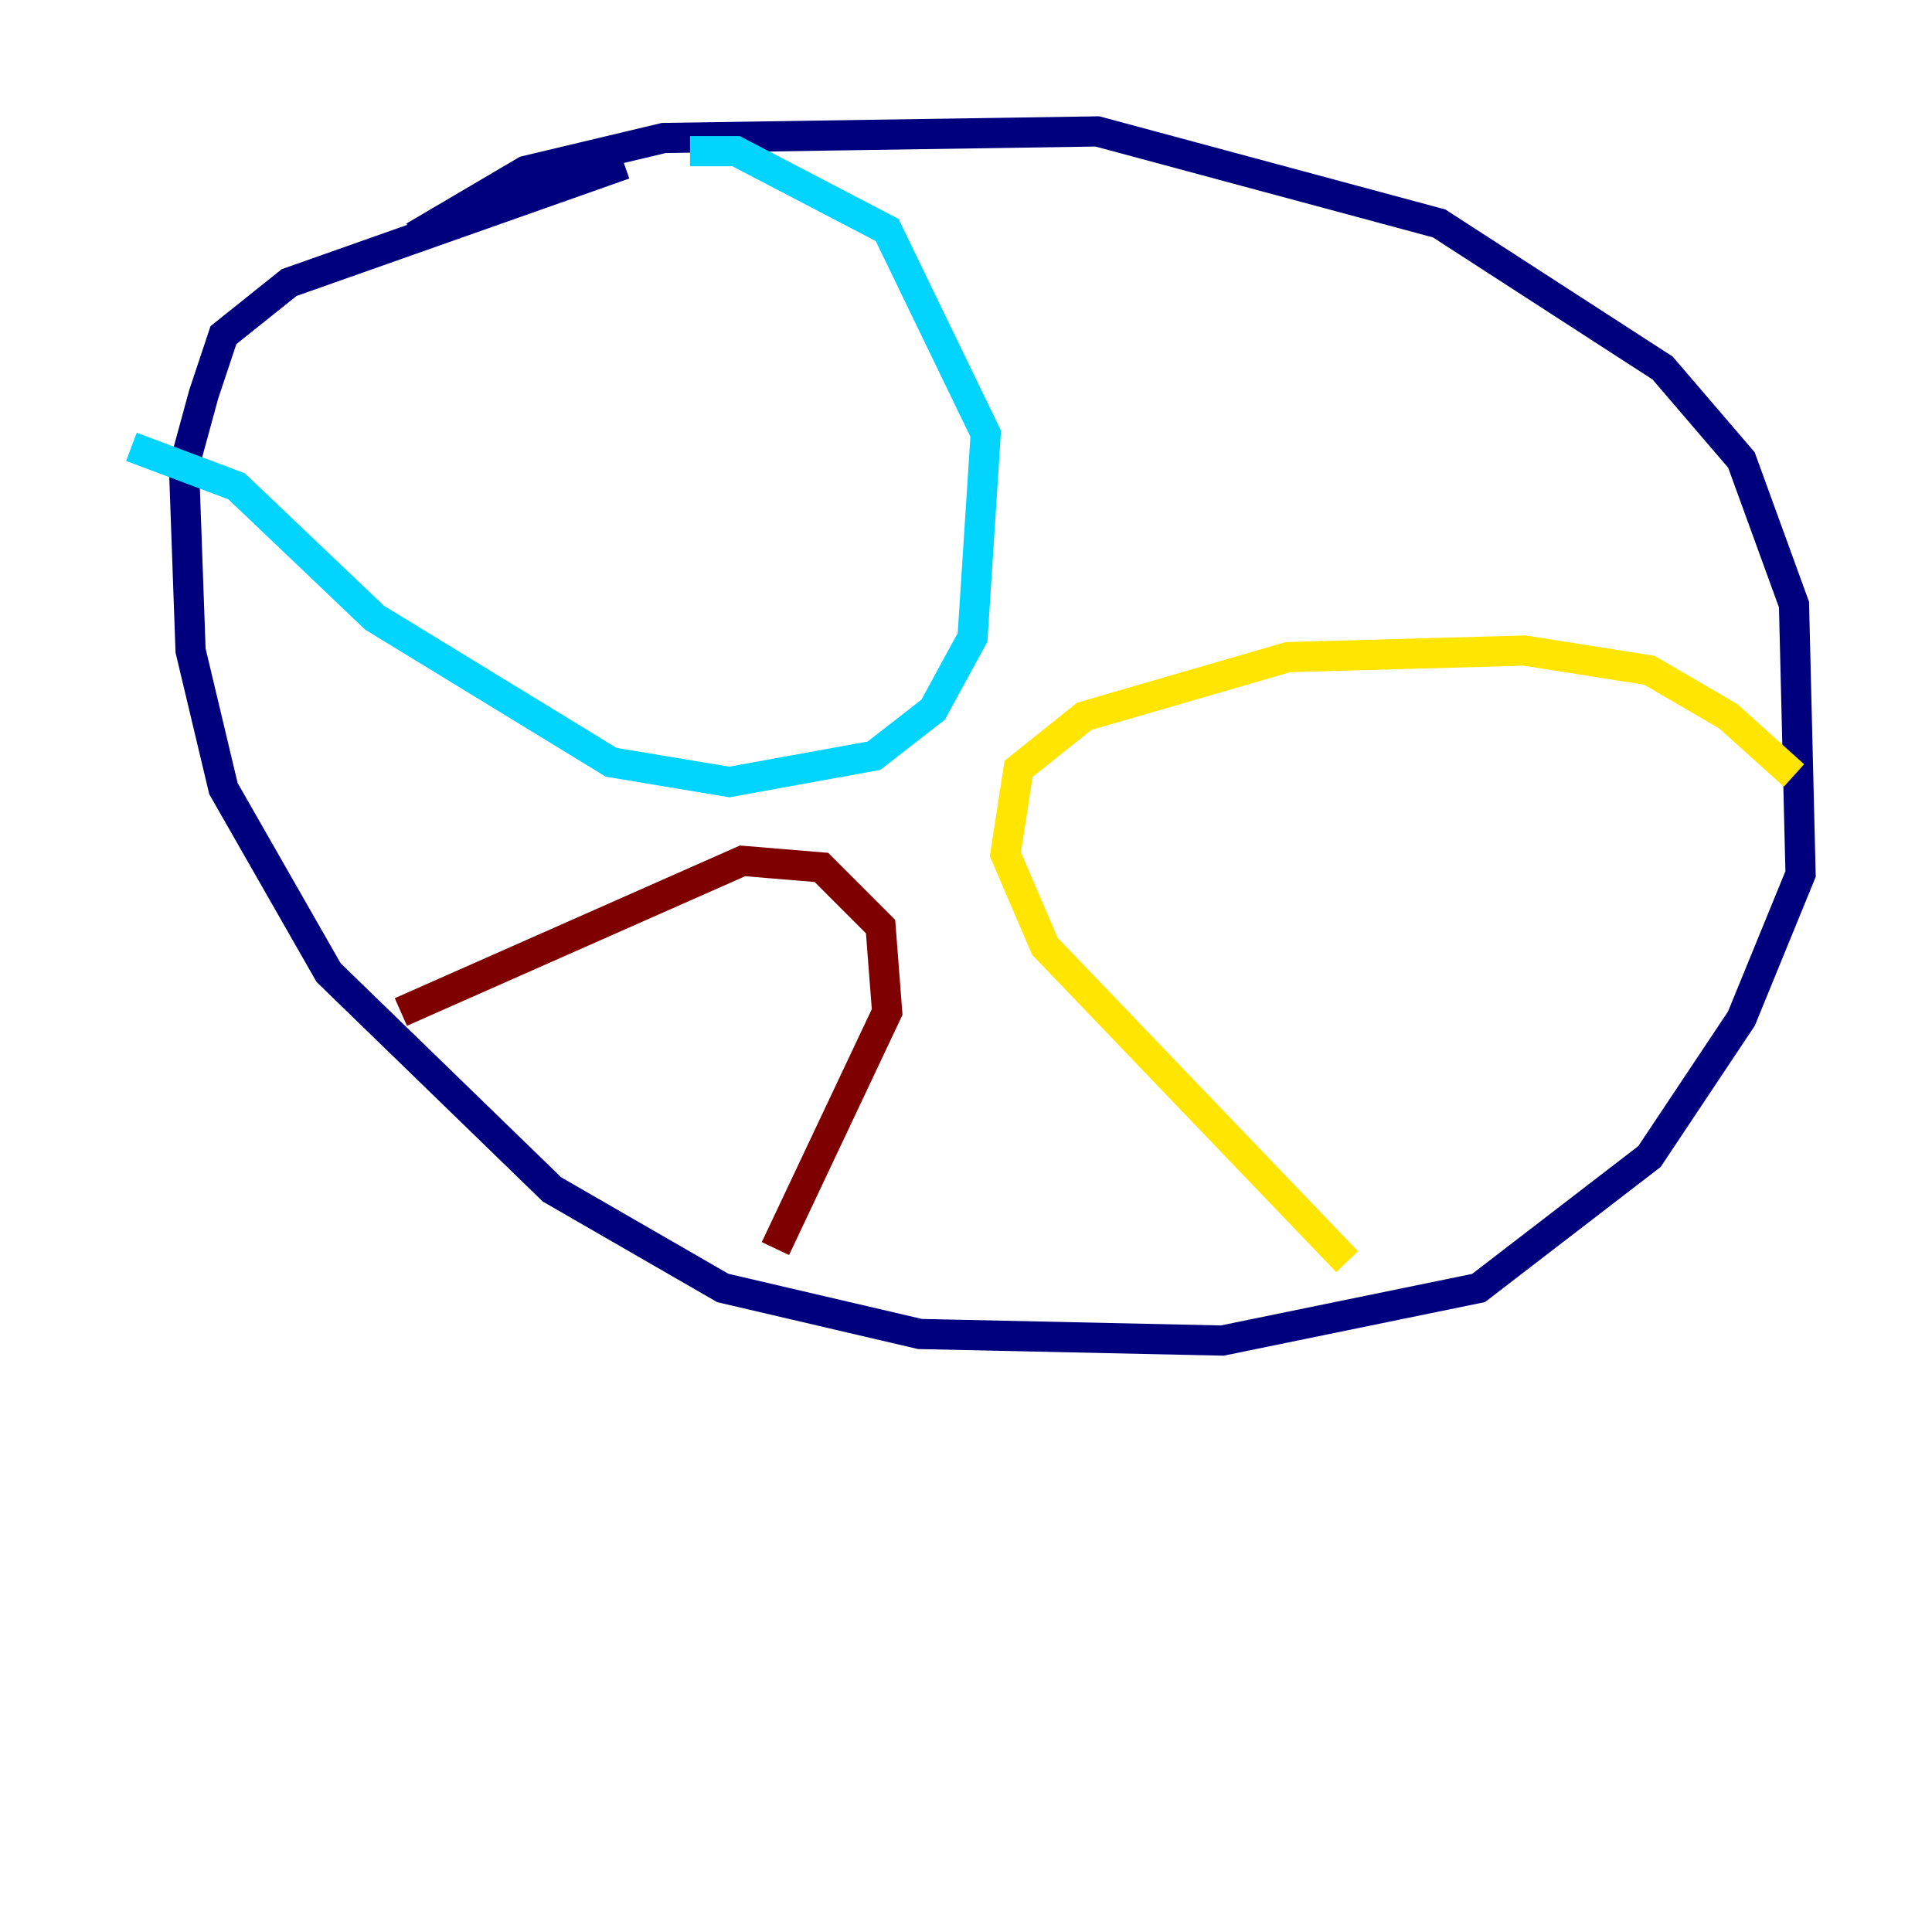 <?xml version="1.0" encoding="utf-8" ?>
<svg baseProfile="tiny" height="128" version="1.2" viewBox="0,0,128,128" width="128" xmlns="http://www.w3.org/2000/svg" xmlns:ev="http://www.w3.org/2001/xml-events" xmlns:xlink="http://www.w3.org/1999/xlink"><defs /><polyline fill="none" points="27.429,15.674 34.83,11.32 43.973,9.143 72.707,8.707 95.347,14.803 110.15,24.381 115.374,30.476 118.857,40.054 119.293,57.905 115.374,67.483 109.279,76.626 97.959,85.333 80.98,88.816 60.952,88.381 47.891,85.333 36.571,78.803 21.769,64.435 14.803,52.245 12.626,43.102 12.191,30.912 13.497,26.122 14.803,22.204 19.157,18.721 41.361,10.884" stroke="#00007f" stroke-width="2" /><polyline fill="none" points="45.714,10.014 48.762,10.014 58.776,15.238 65.306,28.735 64.435,42.231 61.823,47.02 57.905,50.068 48.327,51.809 40.49,50.503 24.816,40.925 15.674,32.218 8.707,29.605" stroke="#00d4ff" stroke-width="2" /><polyline fill="none" points="118.857,51.374 114.503,47.456 109.279,44.408 101.007,43.102 85.333,43.537 71.837,47.456 67.483,50.939 66.612,56.599 69.225,62.694 89.252,83.592" stroke="#ffe500" stroke-width="2" /><polyline fill="none" points="26.558,67.048 49.197,57.034 54.422,57.469 58.34,61.388 58.776,67.048 51.374,82.721" stroke="#7f0000" stroke-width="2" /></svg>
